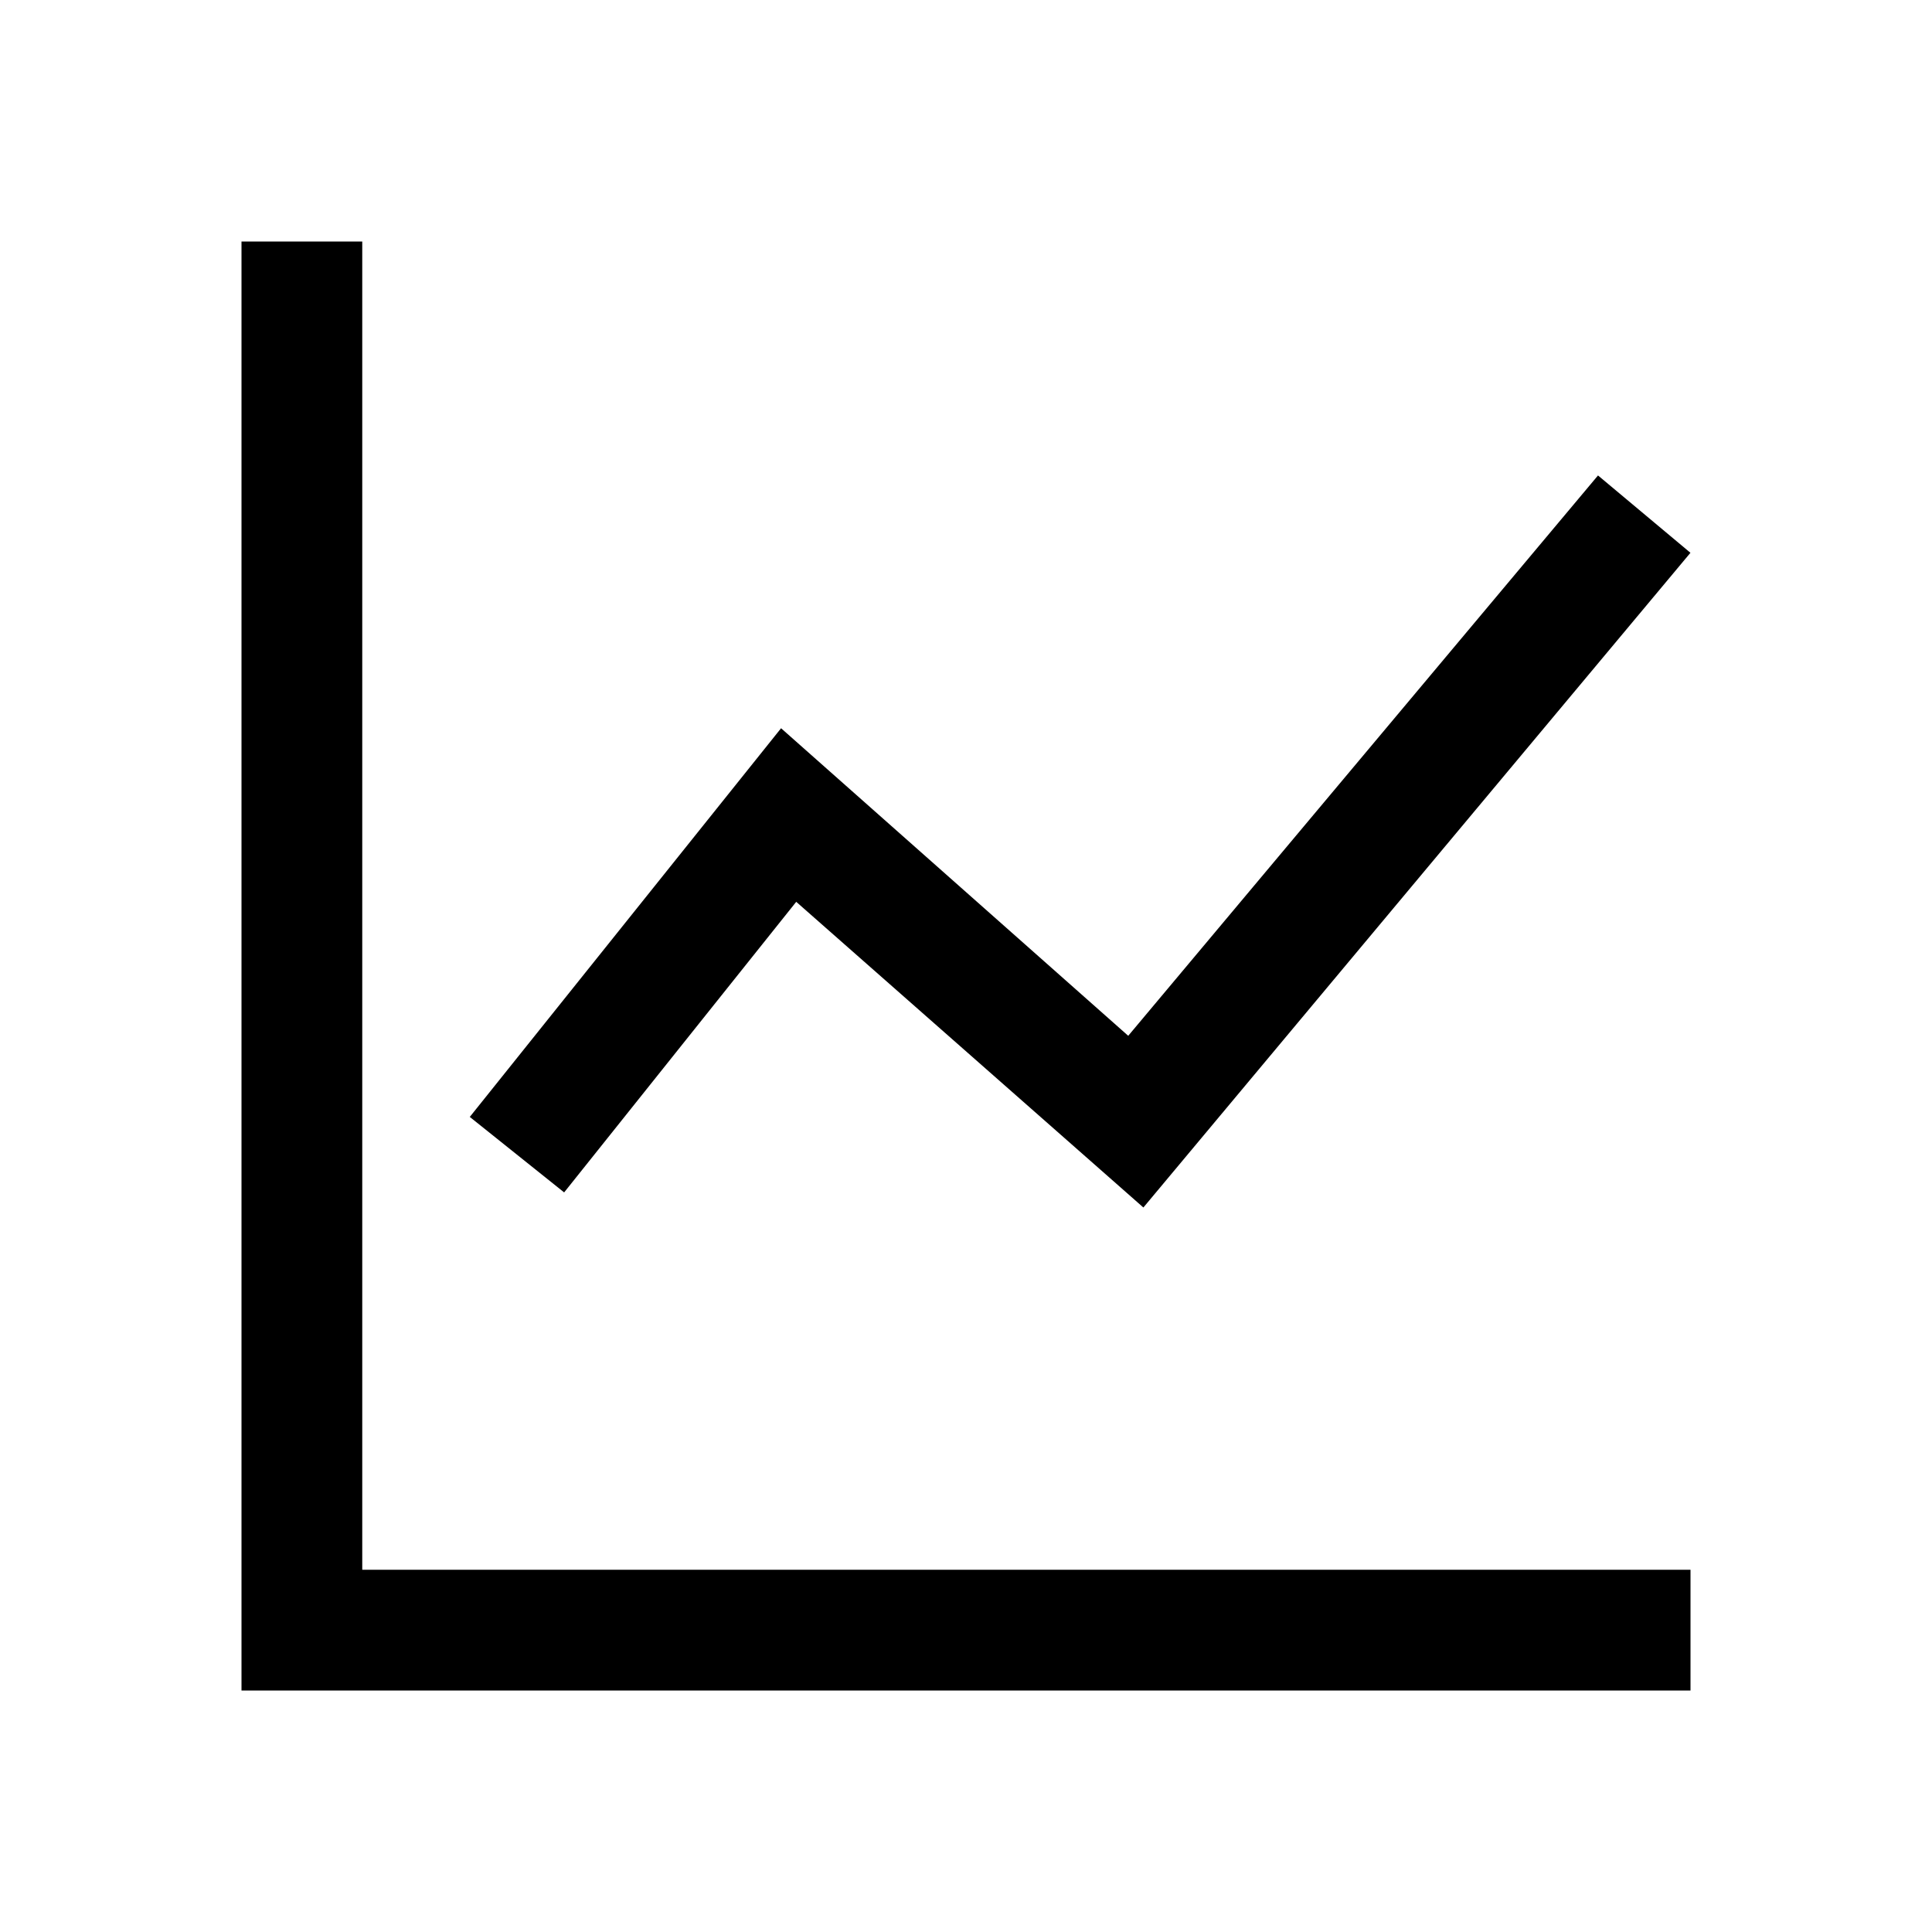 <!-- Generated by IcoMoon.io -->
<svg version="1.1" xmlns="http://www.w3.org/2000/svg" width="32" height="32" viewBox="0 0 32 32">
<title>zhexiantu-xianxing</title>
<path d="M6 26v-22h-2v24h24v-2h-22zM18.938 20l-5.75-5.063-3.844 4.813-1.563-1.25 5.156-6.438 5.75 5.094 7.781-9.281 1.531 1.281z"></path>
</svg>
